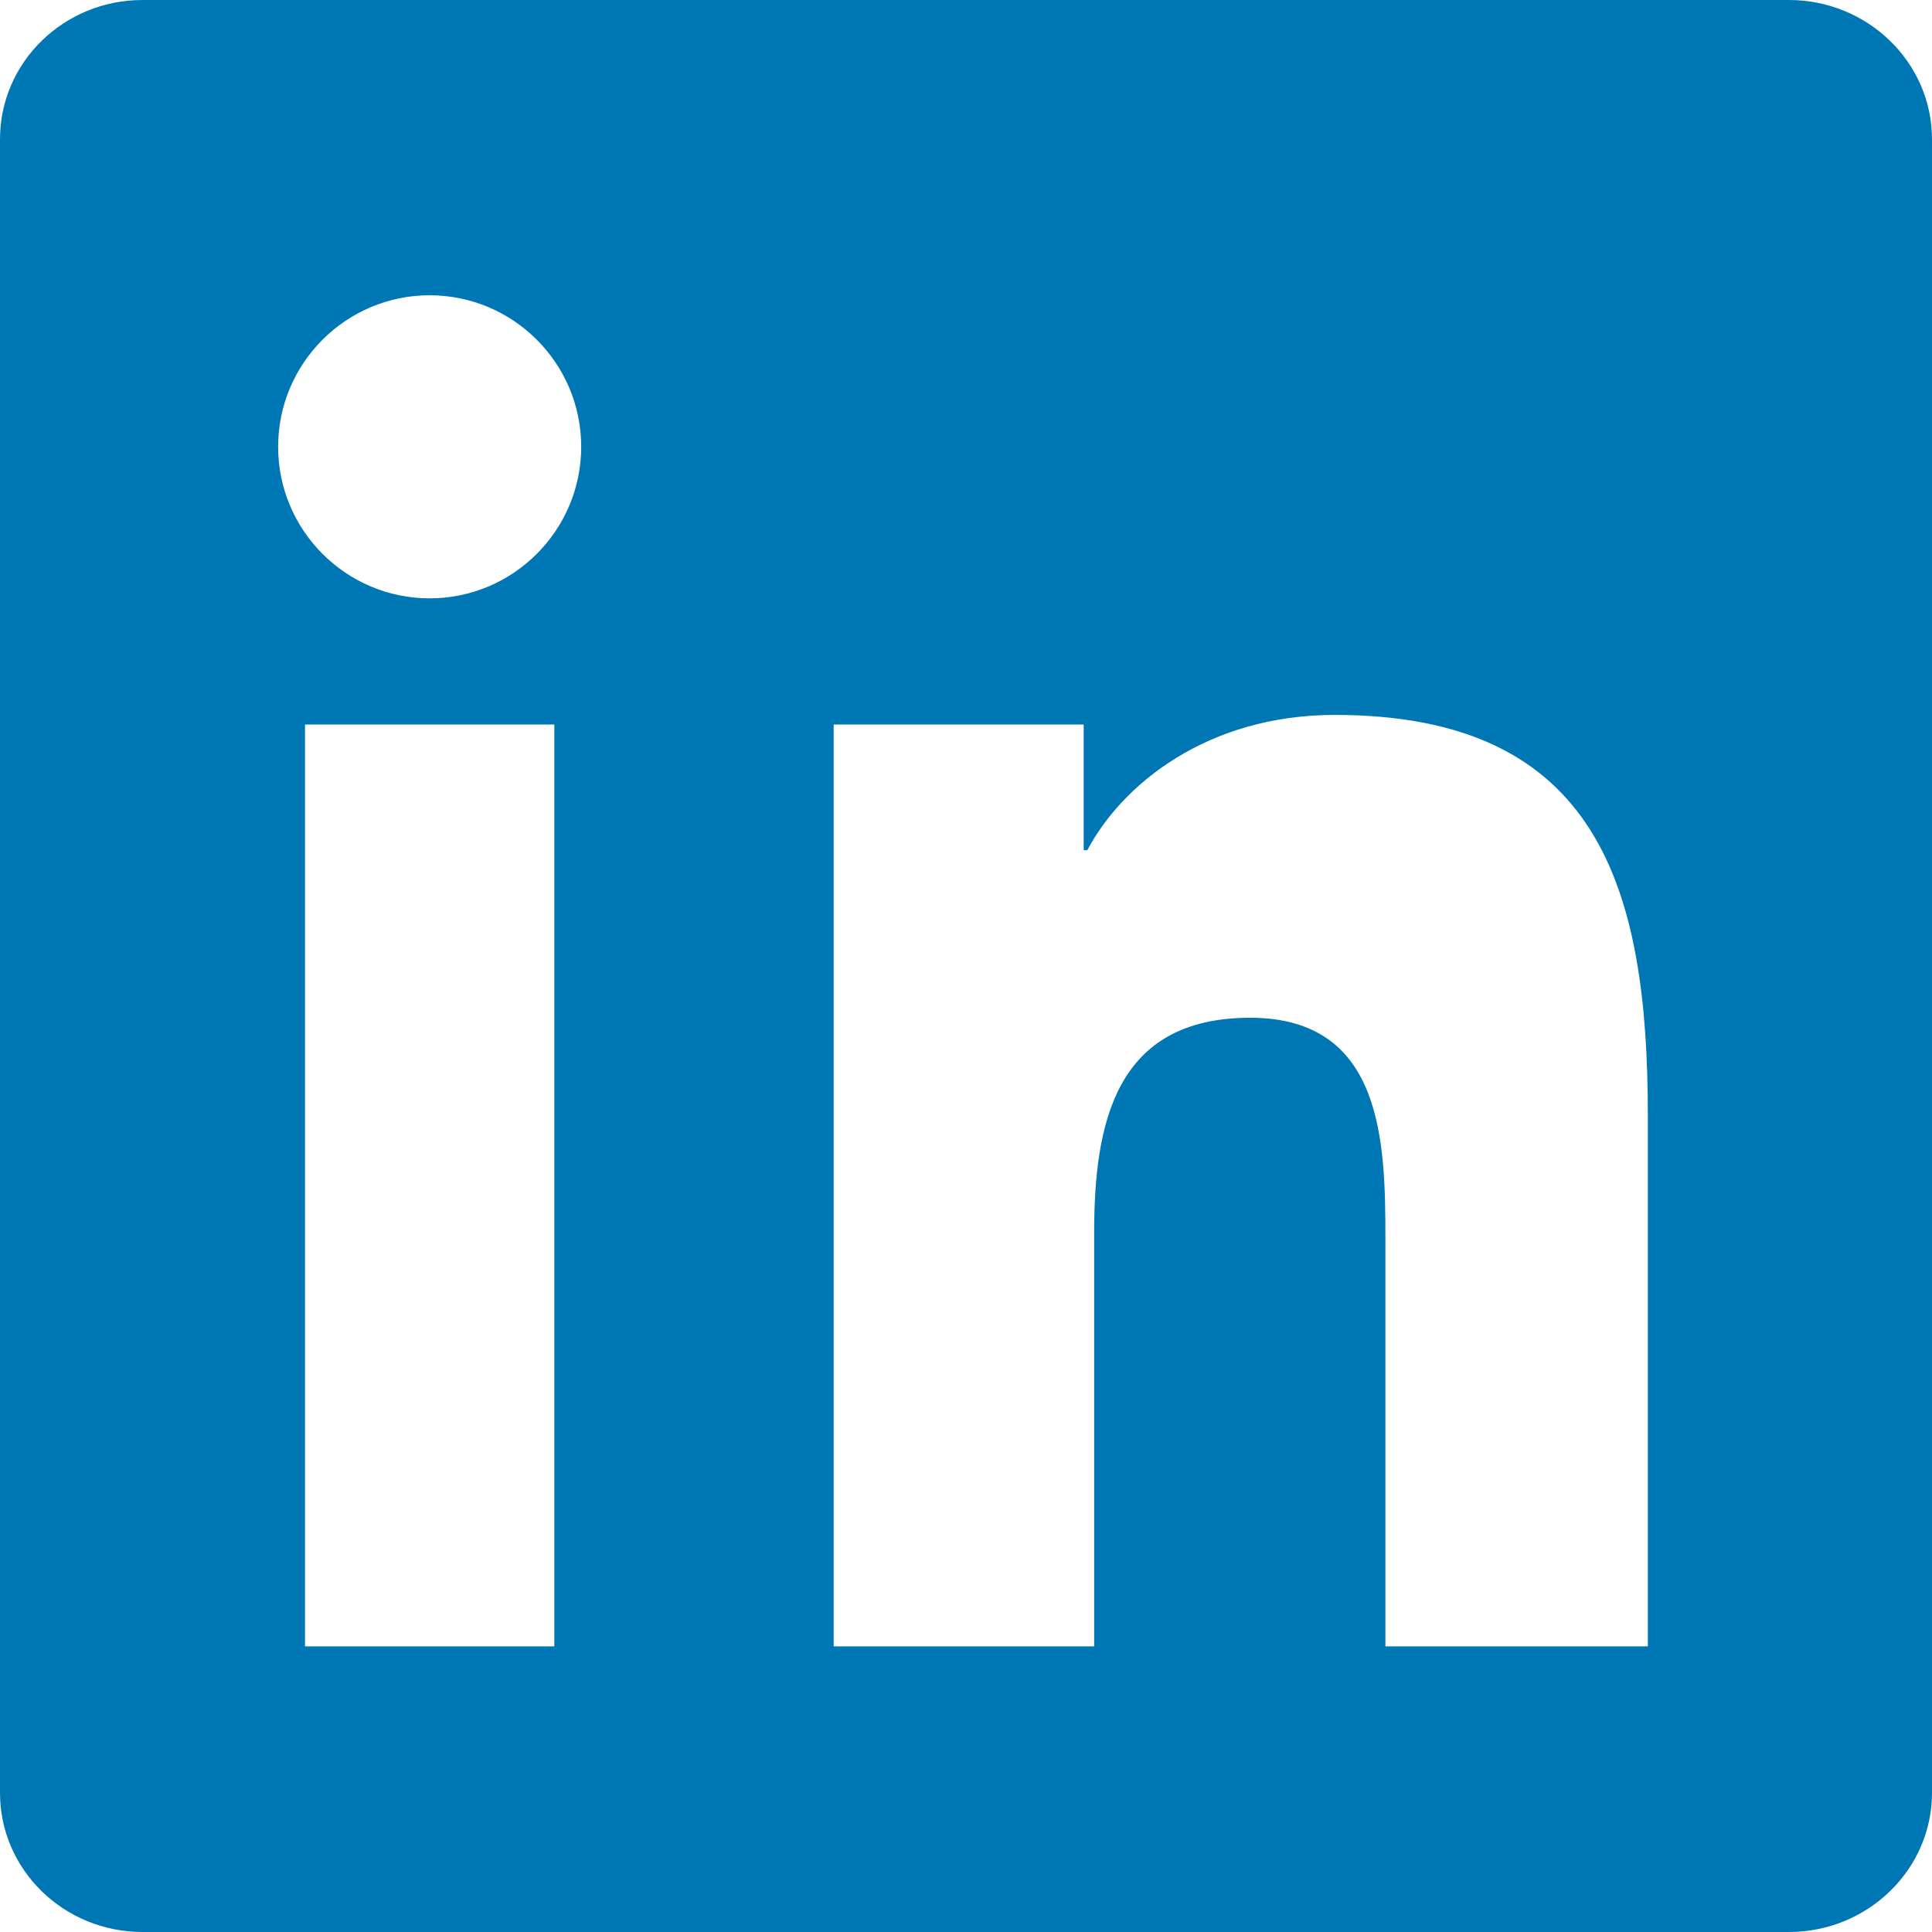 <svg xmlns="http://www.w3.org/2000/svg" viewBox="0 0 24 24"><path fill="#0077B5" d="M20.447 20.452H17.21V15.4c0-1.206-.024-2.757-1.68-2.757-1.68 0-1.938 1.315-1.938 2.676v5.133h-3.236V9h3.106v1.561h.045c.434-.82 1.494-1.68 3.073-1.68 3.285 0 3.89 2.162 3.89 4.974v6.597zM5.337 7.433c-1.038 0-1.882-.845-1.882-1.883 0-1.038.844-1.882 1.882-1.882 1.038 0 1.883.844 1.883 1.882 0 1.038-.845 1.883-1.883 1.883zM6.886 20.452H3.789V9h3.097v11.452zM22.225 0H1.771C.792 0 0 .774 0 1.729v20.542C0 23.227.792 24 1.771 24h20.451C23.2 24 24 23.227 24 22.271V1.729C24 .774 23.2 0 22.222 0h.003z"/></svg>
